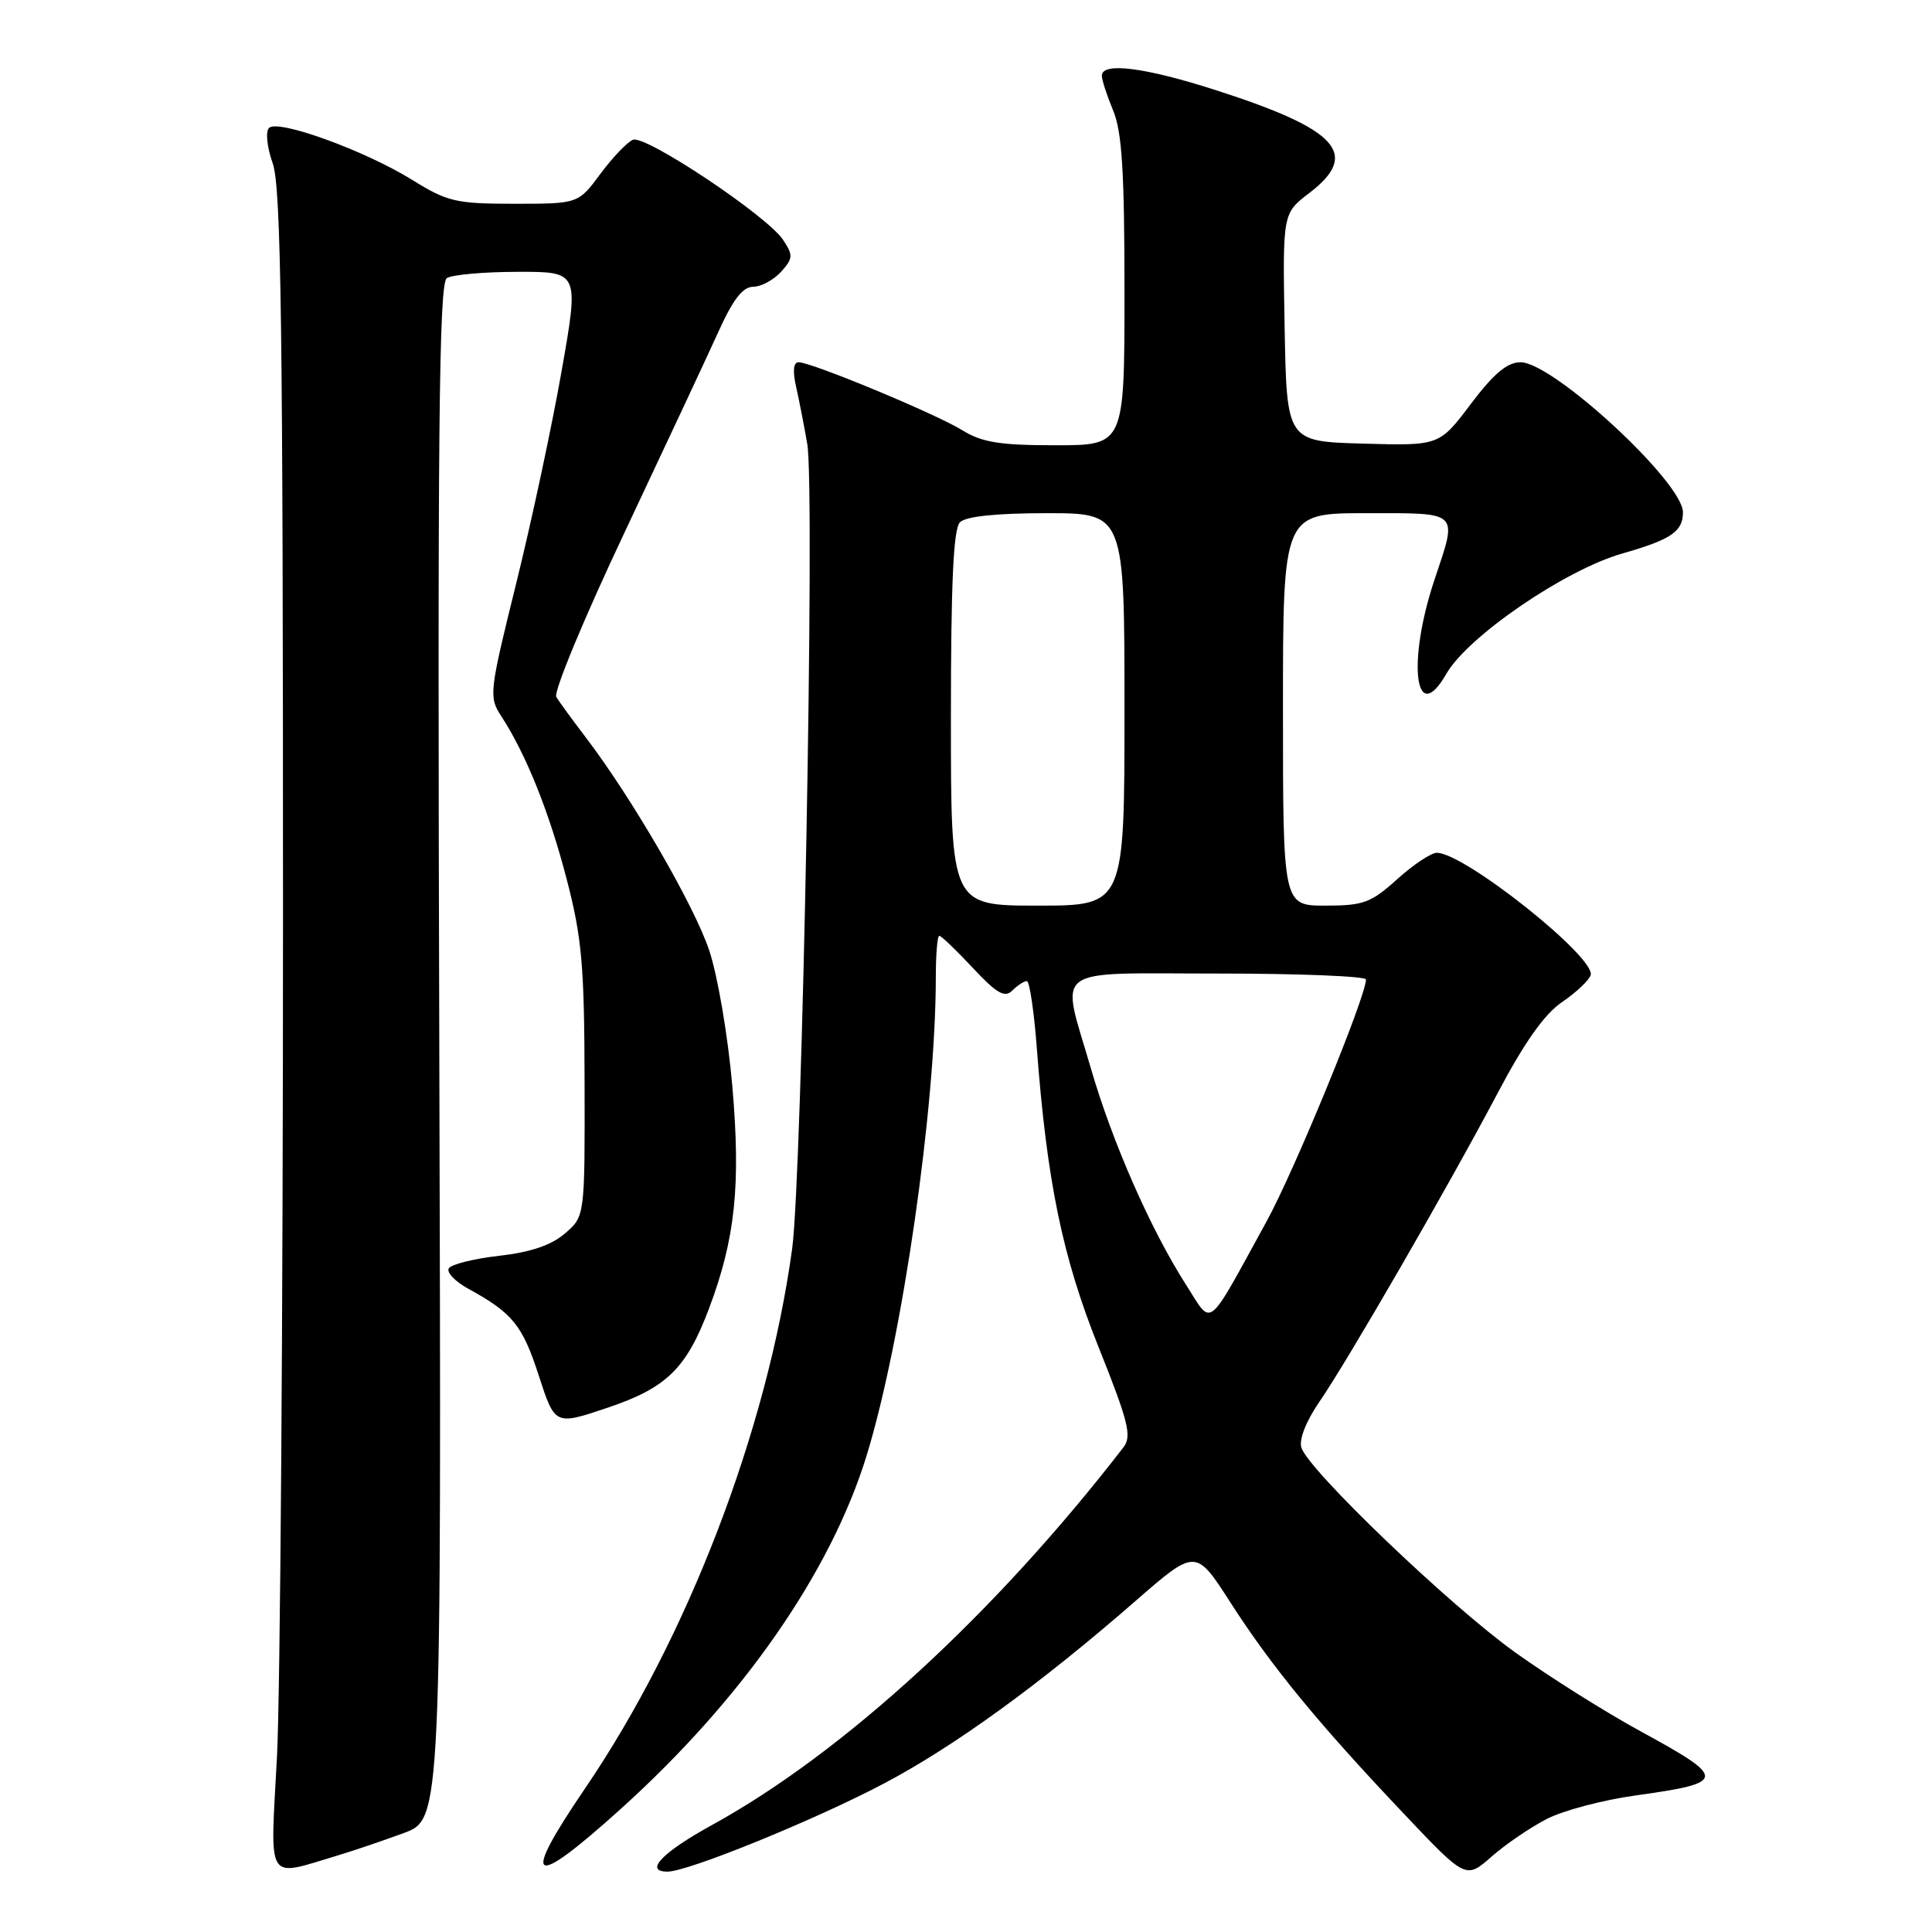 <?xml version="1.0" encoding="UTF-8" standalone="no"?>
<!DOCTYPE svg PUBLIC "-//W3C//DTD SVG 1.1//EN" "http://www.w3.org/Graphics/SVG/1.1/DTD/svg11.dtd" >
<svg xmlns="http://www.w3.org/2000/svg" xmlns:xlink="http://www.w3.org/1999/xlink" version="1.1" viewBox="0 0 256 256">
 <g >
 <path fill="currentColor"
d=" M 205.00 241.00 C 207.17 239.89 212.44 238.50 216.71 237.91 C 228.83 236.22 228.88 235.68 217.50 229.47 C 212.83 226.93 205.32 222.21 200.81 218.98 C 192.16 212.80 173.40 194.84 172.44 191.82 C 172.10 190.75 173.06 188.32 174.81 185.77 C 178.63 180.21 191.94 157.16 198.48 144.78 C 201.98 138.14 204.67 134.34 206.98 132.78 C 208.83 131.53 210.53 129.92 210.77 129.22 C 211.52 126.91 194.04 113.00 190.39 113.00 C 189.63 113.00 187.26 114.58 185.13 116.50 C 181.67 119.63 180.66 120.00 175.63 120.00 C 170.00 120.00 170.00 120.00 170.00 94.00 C 170.00 68.00 170.00 68.00 181.00 68.00 C 193.55 68.00 193.15 67.62 190.09 76.78 C 186.41 87.76 187.50 96.51 191.65 89.28 C 194.50 84.32 207.36 75.52 214.94 73.35 C 221.45 71.49 223.00 70.43 223.00 67.88 C 223.00 63.90 205.79 48.00 201.48 48.00 C 199.72 48.00 197.93 49.50 194.89 53.53 C 190.71 59.07 190.71 59.07 180.60 58.78 C 170.50 58.50 170.50 58.50 170.22 43.39 C 169.95 28.28 169.95 28.28 173.47 25.59 C 180.25 20.42 177.34 17.17 161.24 11.99 C 151.77 8.93 146.00 8.19 146.00 10.03 C 146.00 10.60 146.68 12.68 147.50 14.65 C 148.67 17.45 149.00 22.77 149.00 38.62 C 149.00 59.00 149.00 59.00 139.87 59.00 C 132.49 59.00 130.12 58.62 127.51 57.01 C 123.99 54.83 107.54 48.00 105.82 48.00 C 105.13 48.00 105.01 49.15 105.49 51.25 C 105.89 53.04 106.56 56.46 106.97 58.85 C 108.01 64.92 106.30 155.75 104.96 165.50 C 101.66 189.52 91.11 217.01 77.54 236.95 C 68.90 249.63 70.29 250.48 82.19 239.75 C 98.41 225.13 110.10 208.32 114.86 192.78 C 119.56 177.42 124.00 146.68 124.00 129.45 C 124.00 126.45 124.21 124.00 124.46 124.00 C 124.72 124.00 126.72 125.91 128.90 128.25 C 132.09 131.66 133.13 132.25 134.14 131.25 C 134.83 130.56 135.70 130.00 136.06 130.00 C 136.42 130.00 137.01 133.97 137.38 138.82 C 138.72 156.57 140.77 166.53 145.57 178.51 C 149.54 188.43 150.00 190.31 148.86 191.78 C 131.84 213.82 111.77 232.25 94.35 241.82 C 87.73 245.46 85.30 248.00 88.45 248.00 C 91.17 248.00 107.89 241.19 117.08 236.35 C 126.45 231.41 137.83 223.15 150.47 212.13 C 158.44 205.19 158.44 205.19 163.04 212.34 C 168.47 220.80 174.66 228.34 185.96 240.27 C 194.23 249.01 194.23 249.01 197.64 246.01 C 199.52 244.36 202.83 242.11 205.00 241.00 Z  M 45.00 245.78 C 46.92 245.20 50.75 243.90 53.50 242.89 C 58.50 241.04 58.50 241.04 58.21 139.36 C 57.97 56.98 58.16 37.52 59.21 36.85 C 59.92 36.40 64.15 36.02 68.62 36.02 C 76.74 36.00 76.74 36.00 74.40 49.25 C 73.12 56.54 70.41 69.20 68.38 77.38 C 64.83 91.72 64.76 92.36 66.41 94.88 C 69.69 99.91 72.77 107.57 75.09 116.50 C 77.11 124.27 77.43 127.94 77.46 143.34 C 77.50 161.17 77.50 161.17 74.86 163.44 C 73.05 165.00 70.30 165.93 66.14 166.40 C 62.80 166.78 59.79 167.53 59.47 168.06 C 59.14 168.59 60.30 169.80 62.04 170.76 C 67.92 173.98 69.22 175.58 71.38 182.24 C 73.53 188.88 73.53 188.88 80.48 186.54 C 88.33 183.90 90.94 181.35 93.94 173.41 C 97.43 164.14 98.17 157.06 97.04 143.96 C 96.46 137.26 95.09 129.24 93.96 125.89 C 91.94 119.89 83.75 105.77 77.64 97.74 C 75.86 95.41 74.09 92.98 73.71 92.35 C 73.32 91.71 77.43 81.81 82.85 70.35 C 88.26 58.88 93.86 46.91 95.29 43.75 C 97.13 39.68 98.44 38.00 99.79 38.00 C 100.83 38.00 102.49 37.11 103.48 36.03 C 105.09 34.24 105.12 33.83 103.76 31.78 C 101.66 28.60 85.53 17.85 83.87 18.52 C 83.12 18.82 81.18 20.85 79.56 23.03 C 76.62 27.00 76.62 27.00 68.17 27.00 C 60.43 27.00 59.29 26.74 54.61 23.83 C 48.35 19.95 36.83 15.77 35.65 16.95 C 35.16 17.44 35.38 19.51 36.14 21.66 C 37.25 24.79 37.50 43.18 37.50 121.50 C 37.50 174.30 37.14 224.38 36.70 232.78 C 35.80 249.89 35.07 248.74 45.00 245.78 Z  M 157.17 170.26 C 152.50 162.99 147.38 151.34 144.54 141.54 C 140.54 127.75 138.85 129.00 161.50 129.00 C 172.22 129.00 181.00 129.36 181.00 129.79 C 181.00 132.04 171.50 155.16 167.84 161.82 C 159.73 176.59 160.72 175.80 157.17 170.26 Z  M 126.00 95.20 C 126.00 77.24 126.33 70.07 127.20 69.20 C 127.98 68.42 132.02 68.00 138.70 68.00 C 149.00 68.00 149.00 68.00 149.00 94.00 C 149.00 120.00 149.00 120.00 137.50 120.00 C 126.00 120.00 126.00 120.00 126.00 95.20 Z "/>
</g>
</svg>